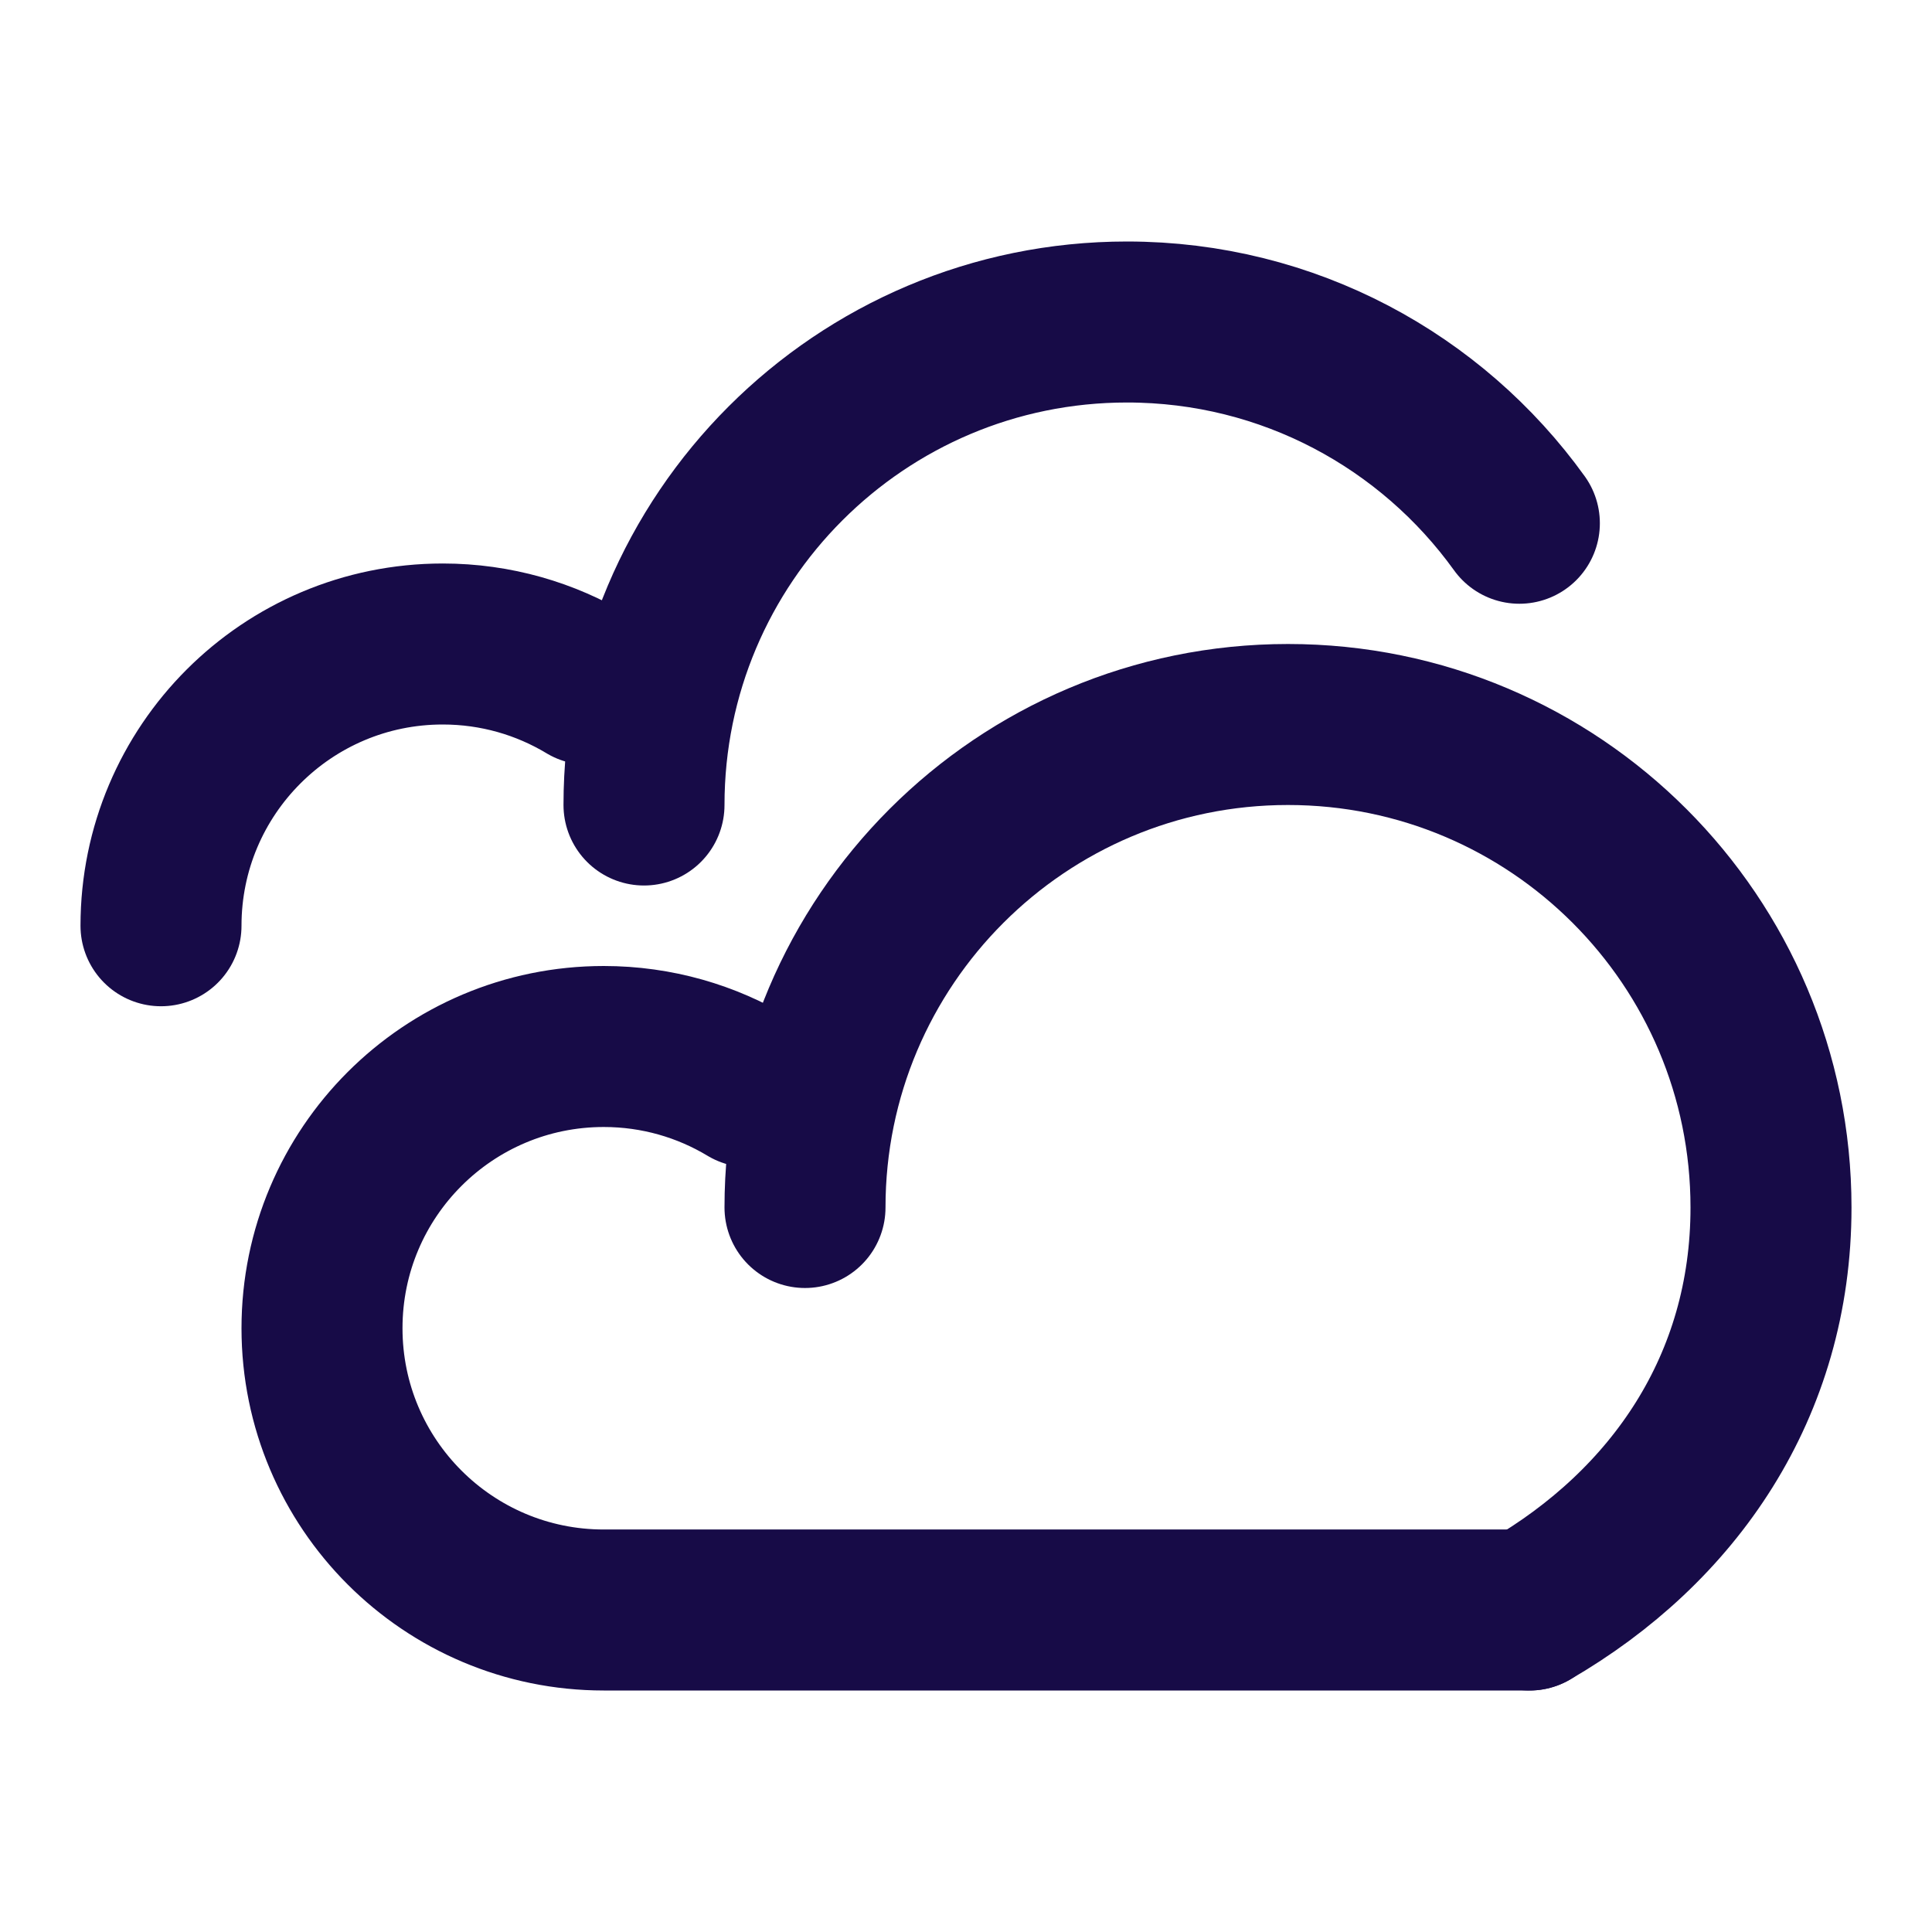 <svg width="24" height="24" viewBox="0 0 24 24" fill="none"
    xmlns="http://www.w3.org/2000/svg">
    <path d="M10 15C10 11.686 12.686 9 16 9C19.314 9 22 11.686 22 15C22 17.221 20.793 18.963 19 20" stroke="#170B47" stroke-width="2" stroke-linecap="round" stroke-linejoin="round"/>
    <path d="M9.304 13.5C8.777 13.183 8.16 13 7.5 13C5.567 13 4 14.567 4 16.5C4 18.433 5.567 20 7.5 20H19" stroke="#170B47" stroke-width="2" stroke-linecap="round" stroke-linejoin="round"/>
    <path d="M8 10C8 6.686 10.686 4 14 4C16.008 4 17.785 4.986 18.874 6.5" stroke="#170B47" stroke-width="2" stroke-linecap="round" stroke-linejoin="round"/>
    <path d="M2 11.5C2 9.567 3.567 8 5.5 8C6.16 8 6.777 8.183 7.304 8.5" stroke="#170B47" stroke-width="2" stroke-linecap="round" stroke-linejoin="round"/>
</svg>

